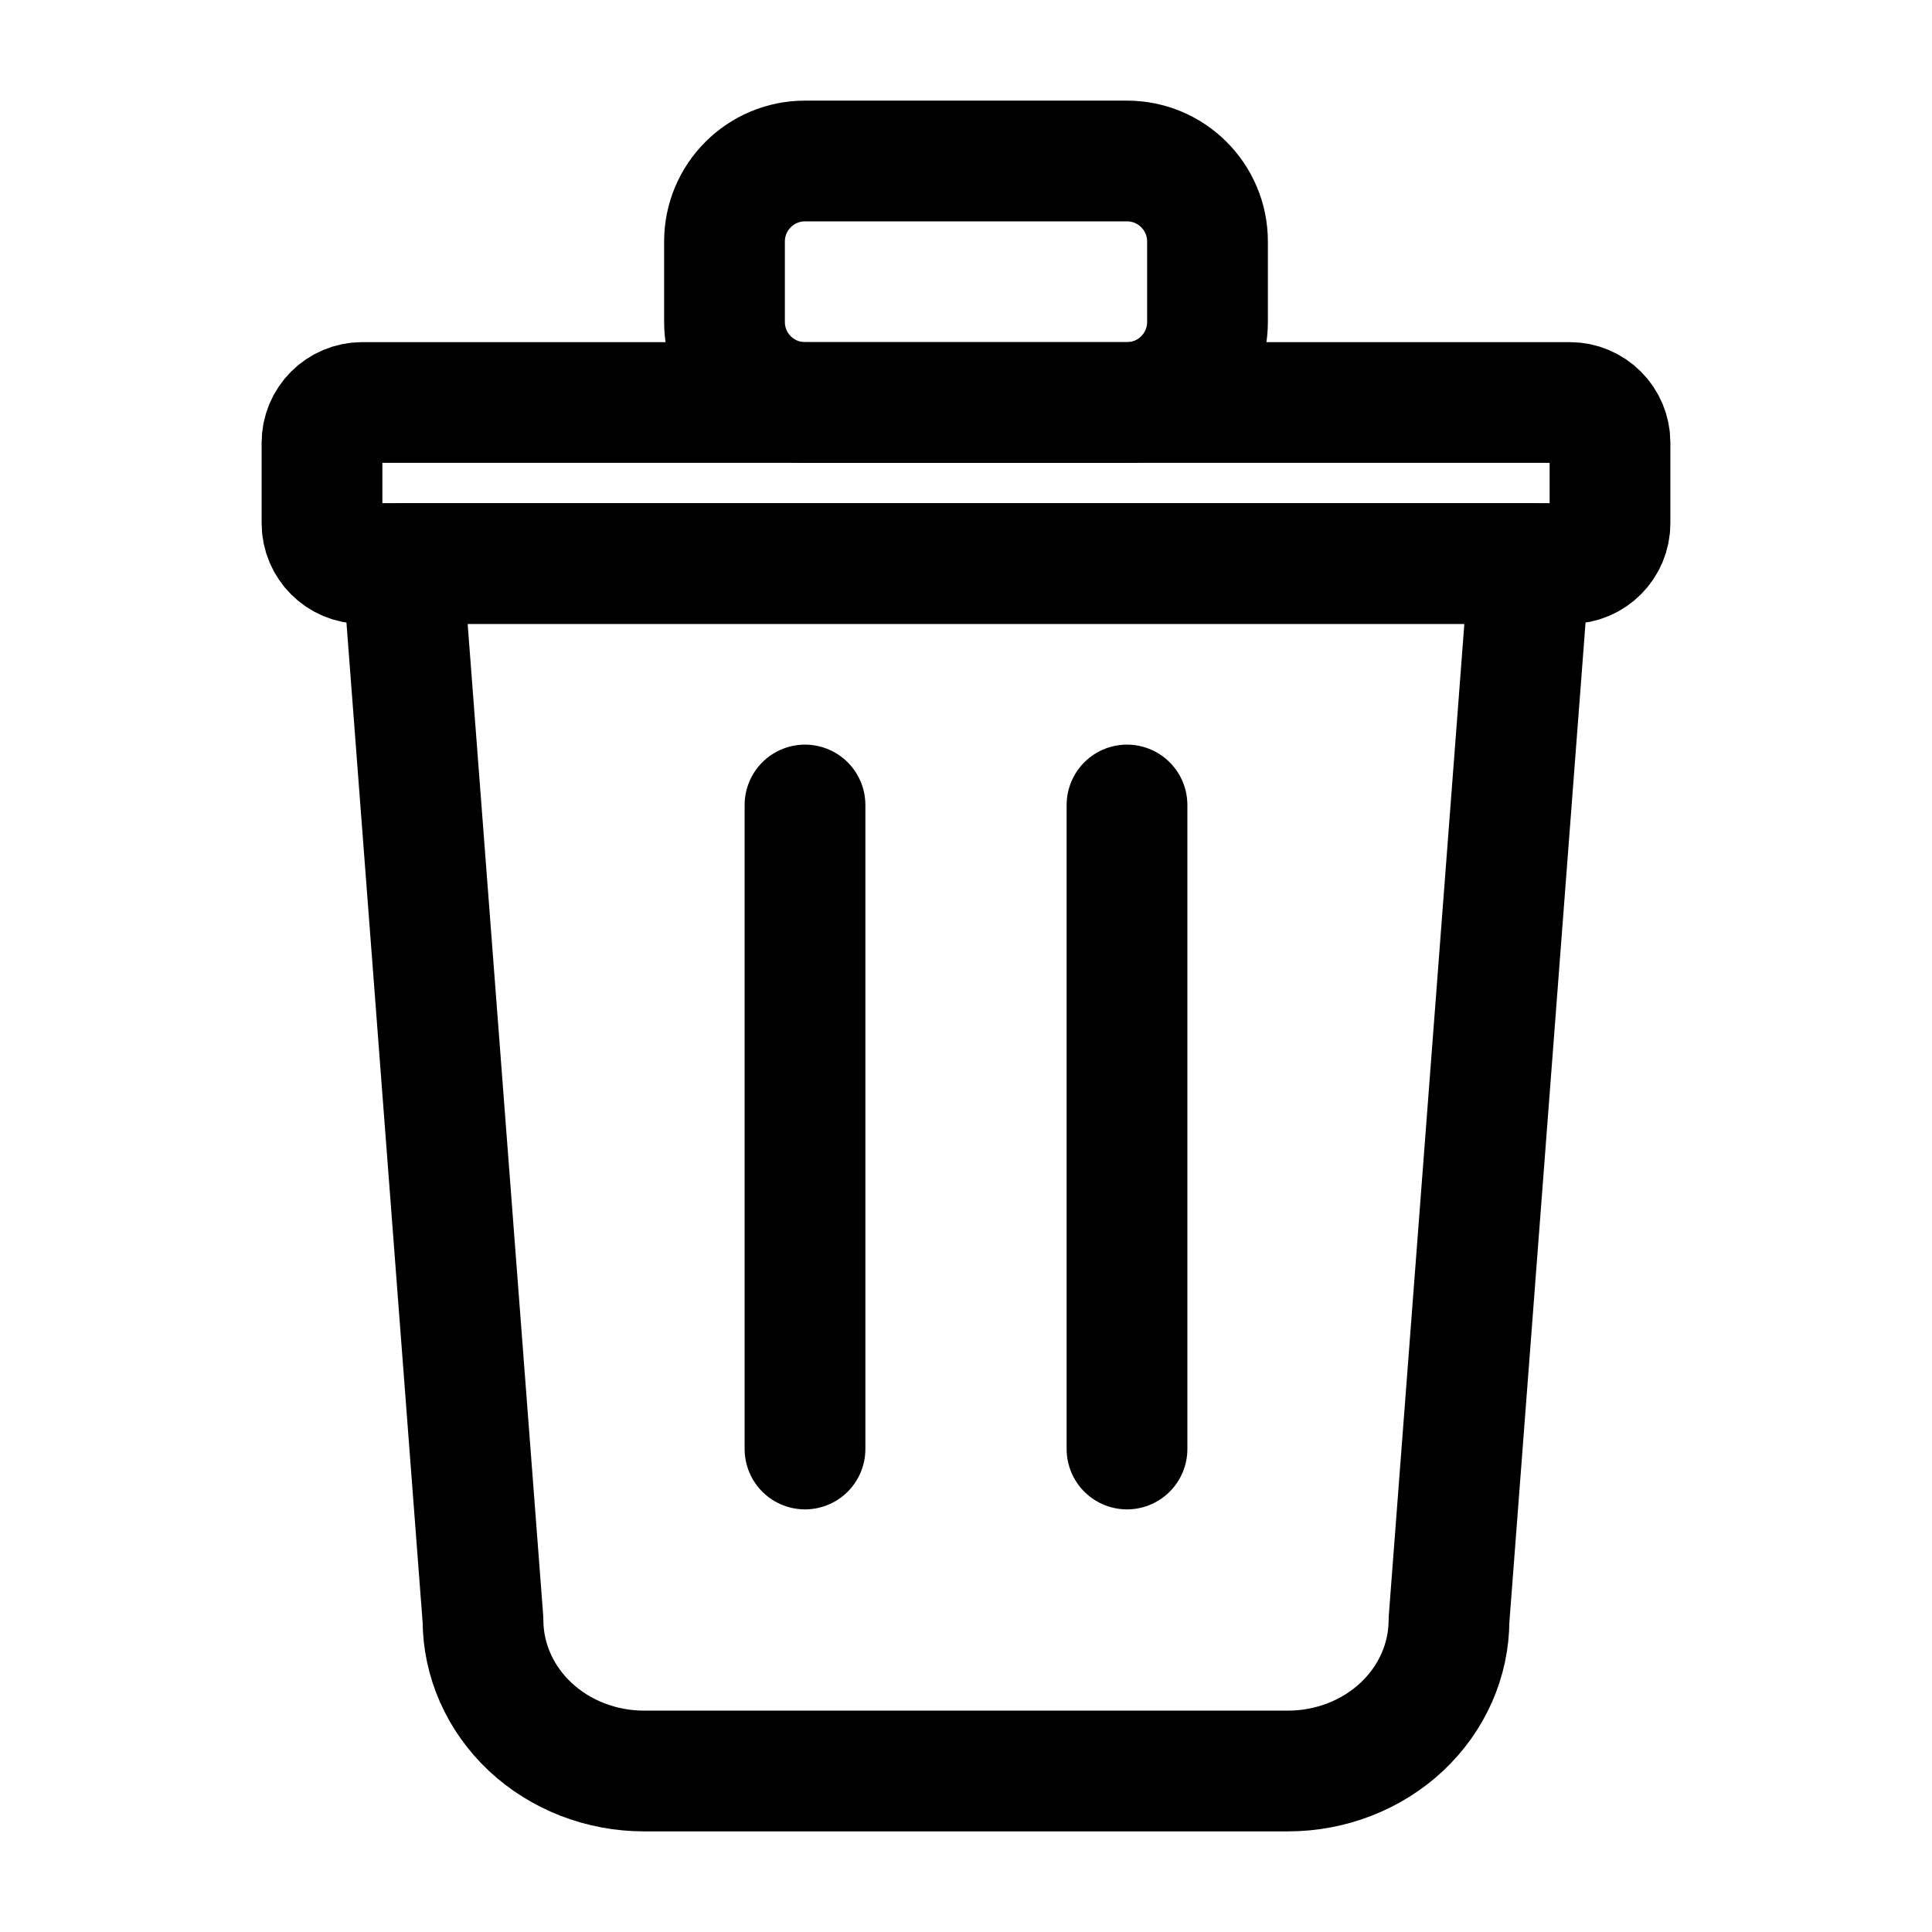 <svg width="24" height="24" viewBox="0 0 24 24" color="currentcolor" fill="none" xmlns="http://www.w3.org/2000/svg">
<path d="M10 10L10 10.889L10 18" stroke="currentcolor" stroke-width="1.5" stroke-linecap="round" stroke-linejoin="round"/>
<path d="M14 10L14 10.889L14 18" stroke="currentcolor" stroke-width="1.5" stroke-linecap="round" stroke-linejoin="round"/>
<path d="M19 7L18 20.125C18 20.622 17.789 21.099 17.414 21.451C17.039 21.802 16.53 22 16 22H8C7.47 22 6.961 21.802 6.586 21.451C6.211 21.099 6 20.622 6 20.125L5 7H19Z" stroke="currentcolor" stroke-width="1.5" stroke-linecap="round" stroke-linejoin="round"/>
<path d="M9 3V4C9 4.552 9.448 5 10 5H14C14.552 5 15 4.552 15 4V3C15 2.448 14.552 2 14 2H10C9.448 2 9 2.448 9 3Z" stroke="currentcolor" stroke-width="1.5"/>
<path d="M4 5.5V6.5C4 6.776 4.224 7 4.5 7H19.5C19.776 7 20 6.776 20 6.5V5.5C20 5.224 19.776 5 19.5 5H4.5C4.224 5 4 5.224 4 5.5Z" stroke="currentcolor" stroke-width="1.5"/>
</svg>
